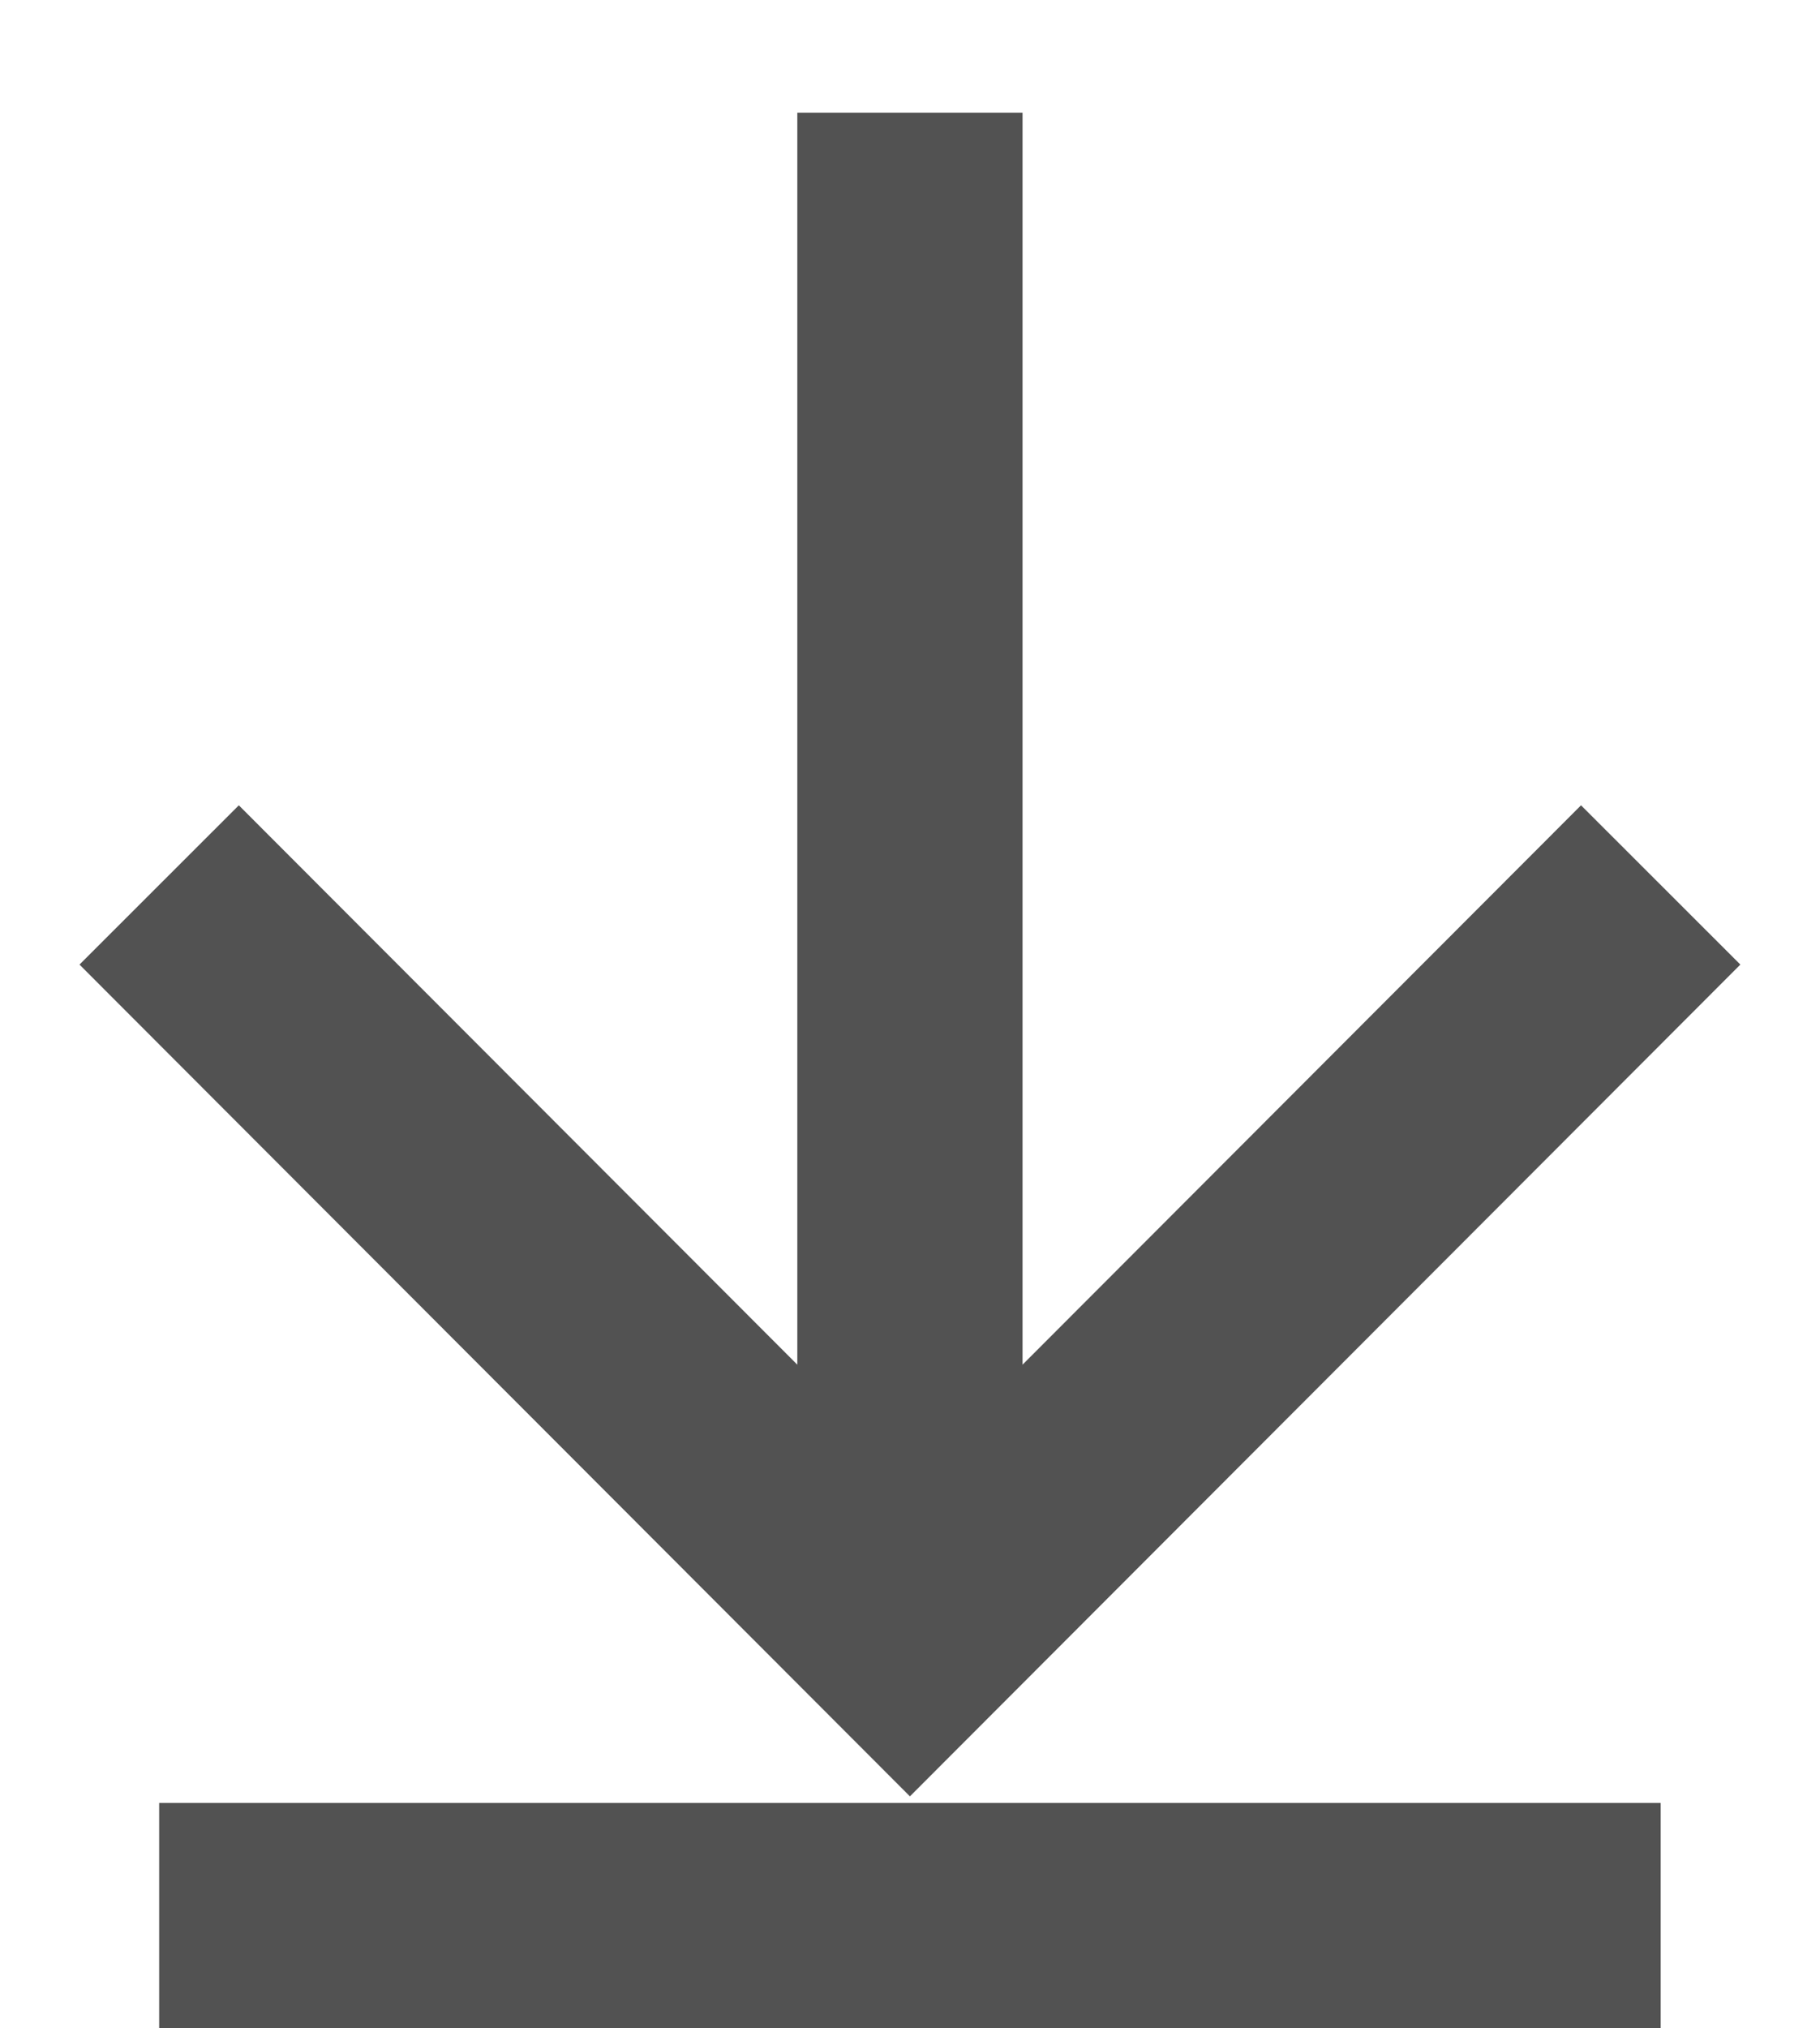 <svg width="24.242" height="27" viewBox="0 0 24.242 27" fill="none" xmlns="http://www.w3.org/2000/svg" xmlns:xlink="http://www.w3.org/1999/xlink">
                <defs/>
                <path id="Vector" d="M2.12 11.78L12.12 21.79L22.12 11.78M12.12 21.79L12.12 1.5M2.12 25.5L22.12 25.5" stroke="#525252" stroke-opacity="1" stroke-width="3"/>
              </svg>